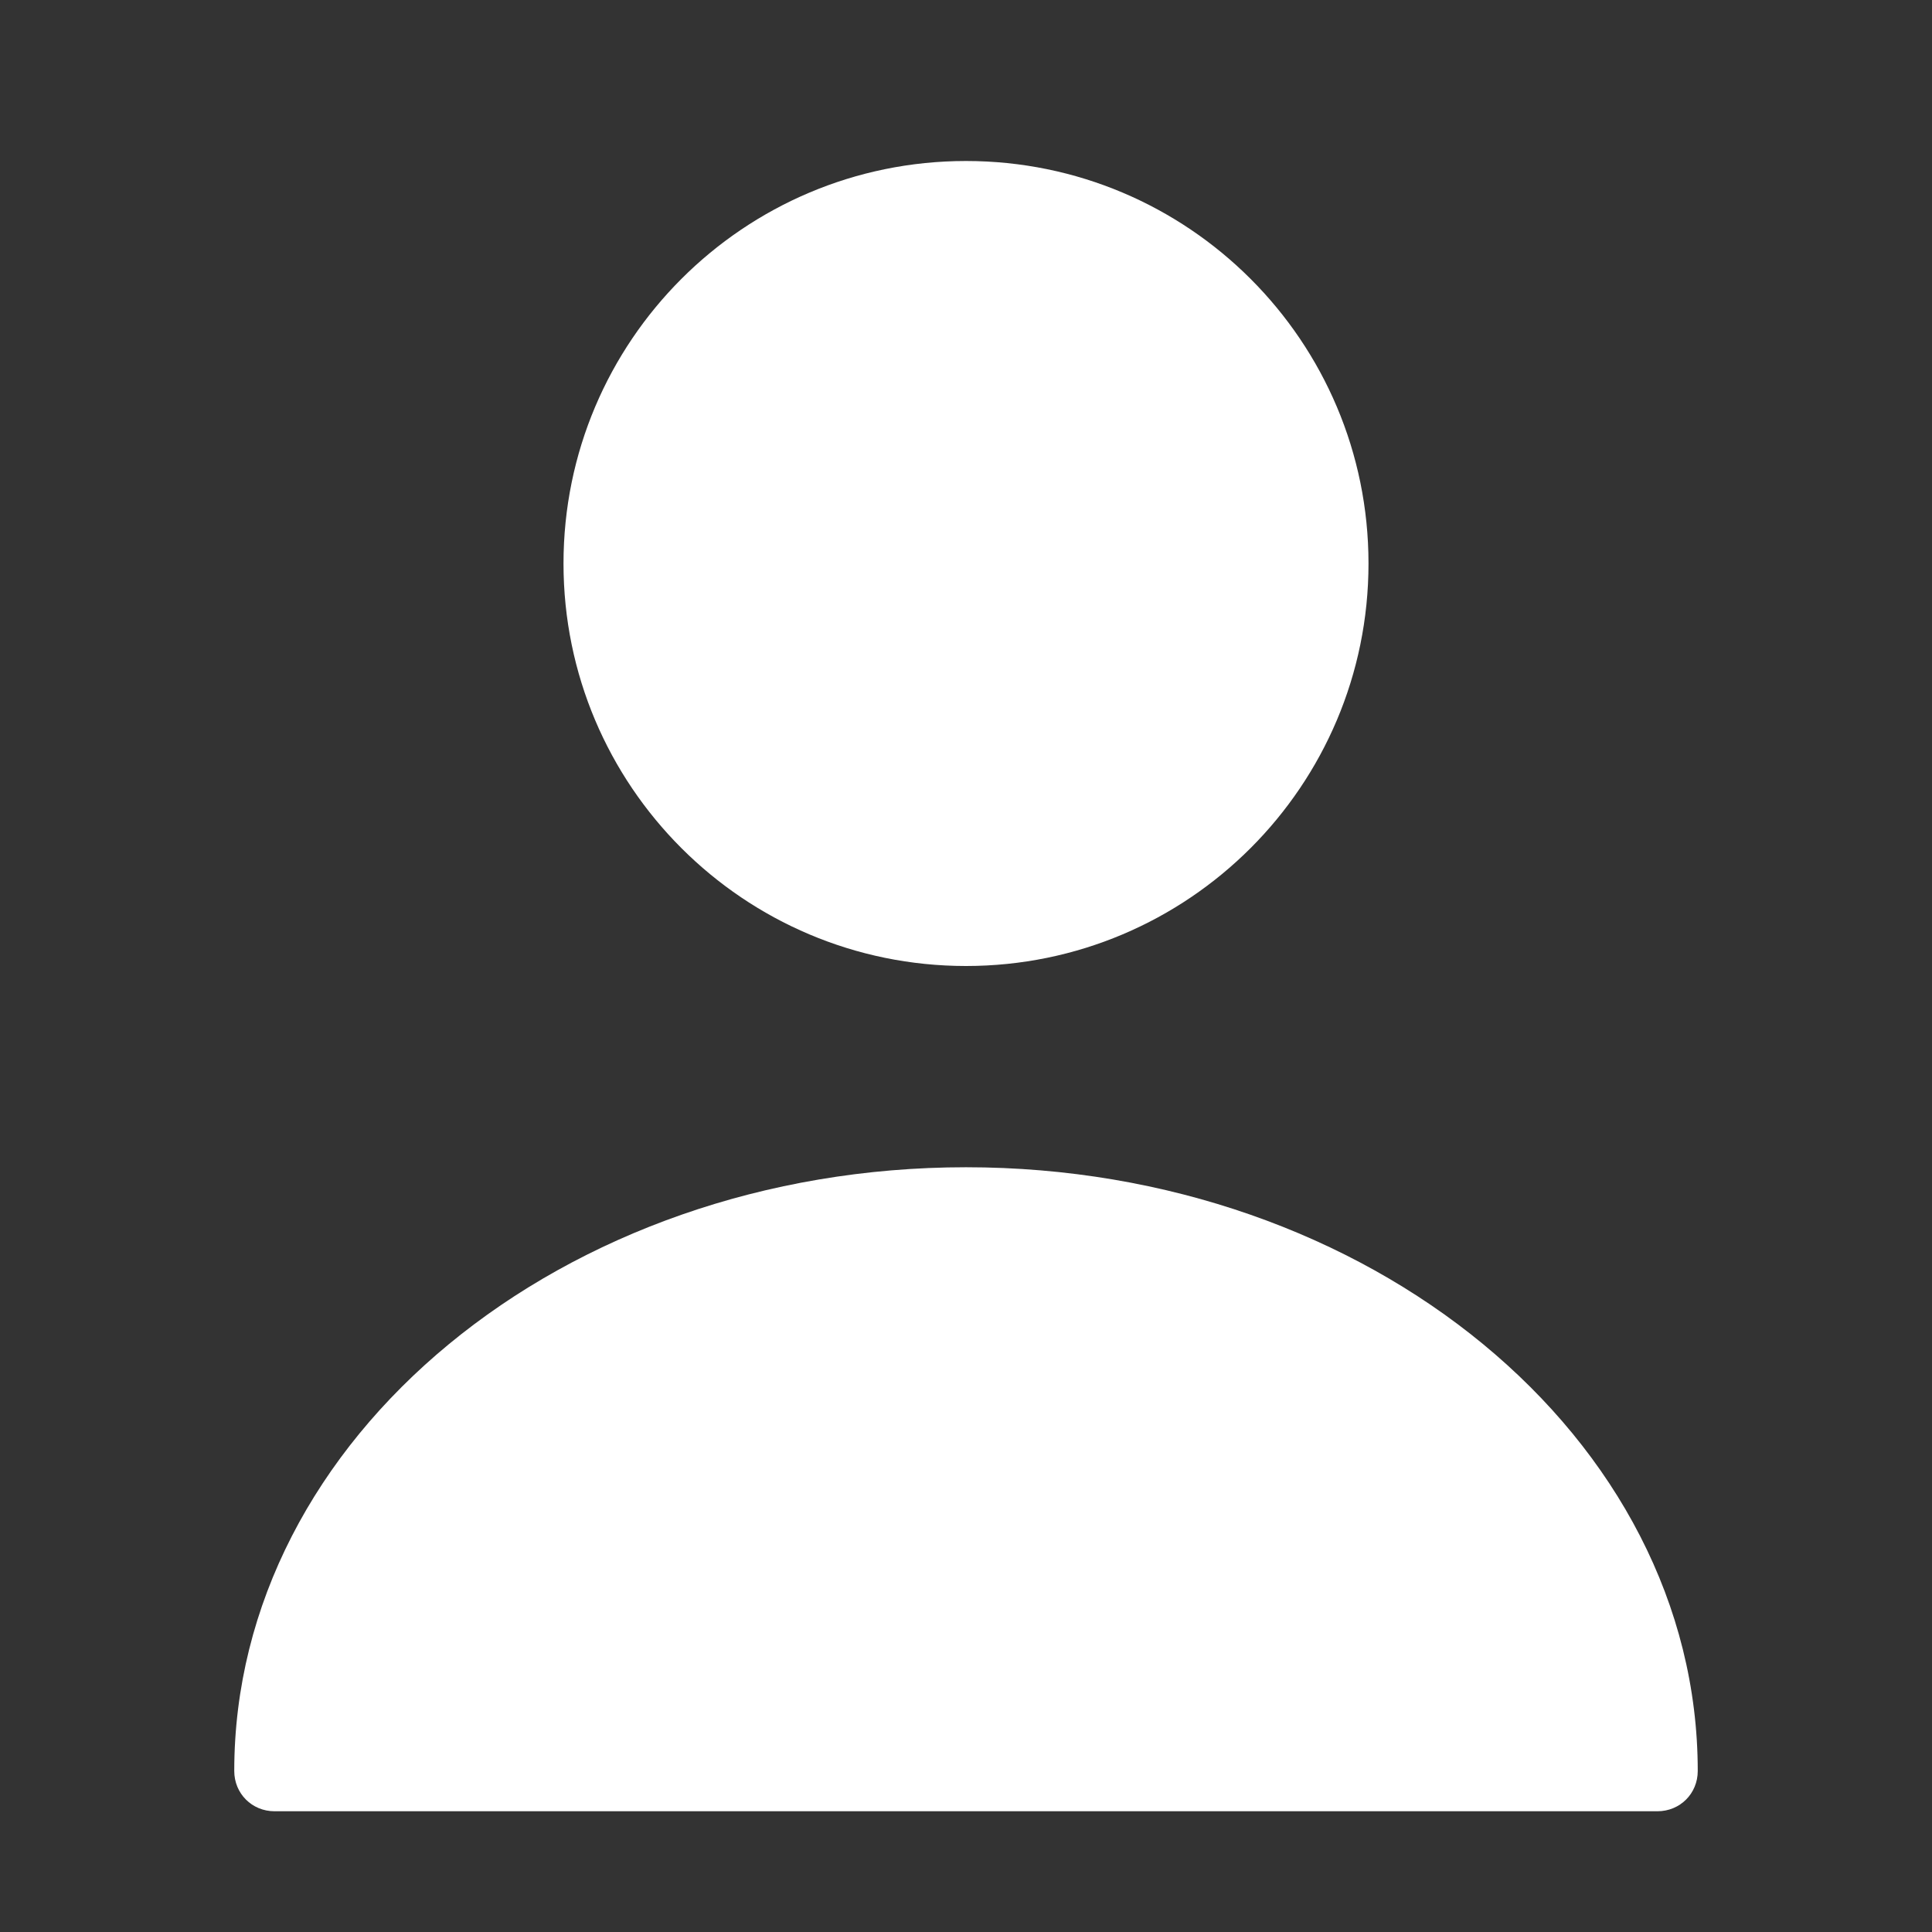 <svg xmlns="http://www.w3.org/2000/svg"
     width="24"
     height="24"
     viewBox="0 0 24 24"
     fill="none">
  <rect x="0" y="0" width="24" height="24" fill="#333333" stroke="none"/>
  <path d="M12 12C14.761 12 17 9.761 17 7C17 4.239 14.761 2 12 2C9.239 2 7 4.239 7 7C7 9.761 9.239 12 12 12Z"
        fill="#ffffffb8" />
  <path d="M12 14.5C6.99 14.5 2.91 17.86 2.91 22C2.91 22.28 3.13 22.5 3.41 22.5H20.59C20.87 22.5 21.09 22.28 21.09 22C21.09 17.86 17.01 14.5 12 14.5Z"
        fill="#ffffffb8" />
</svg>